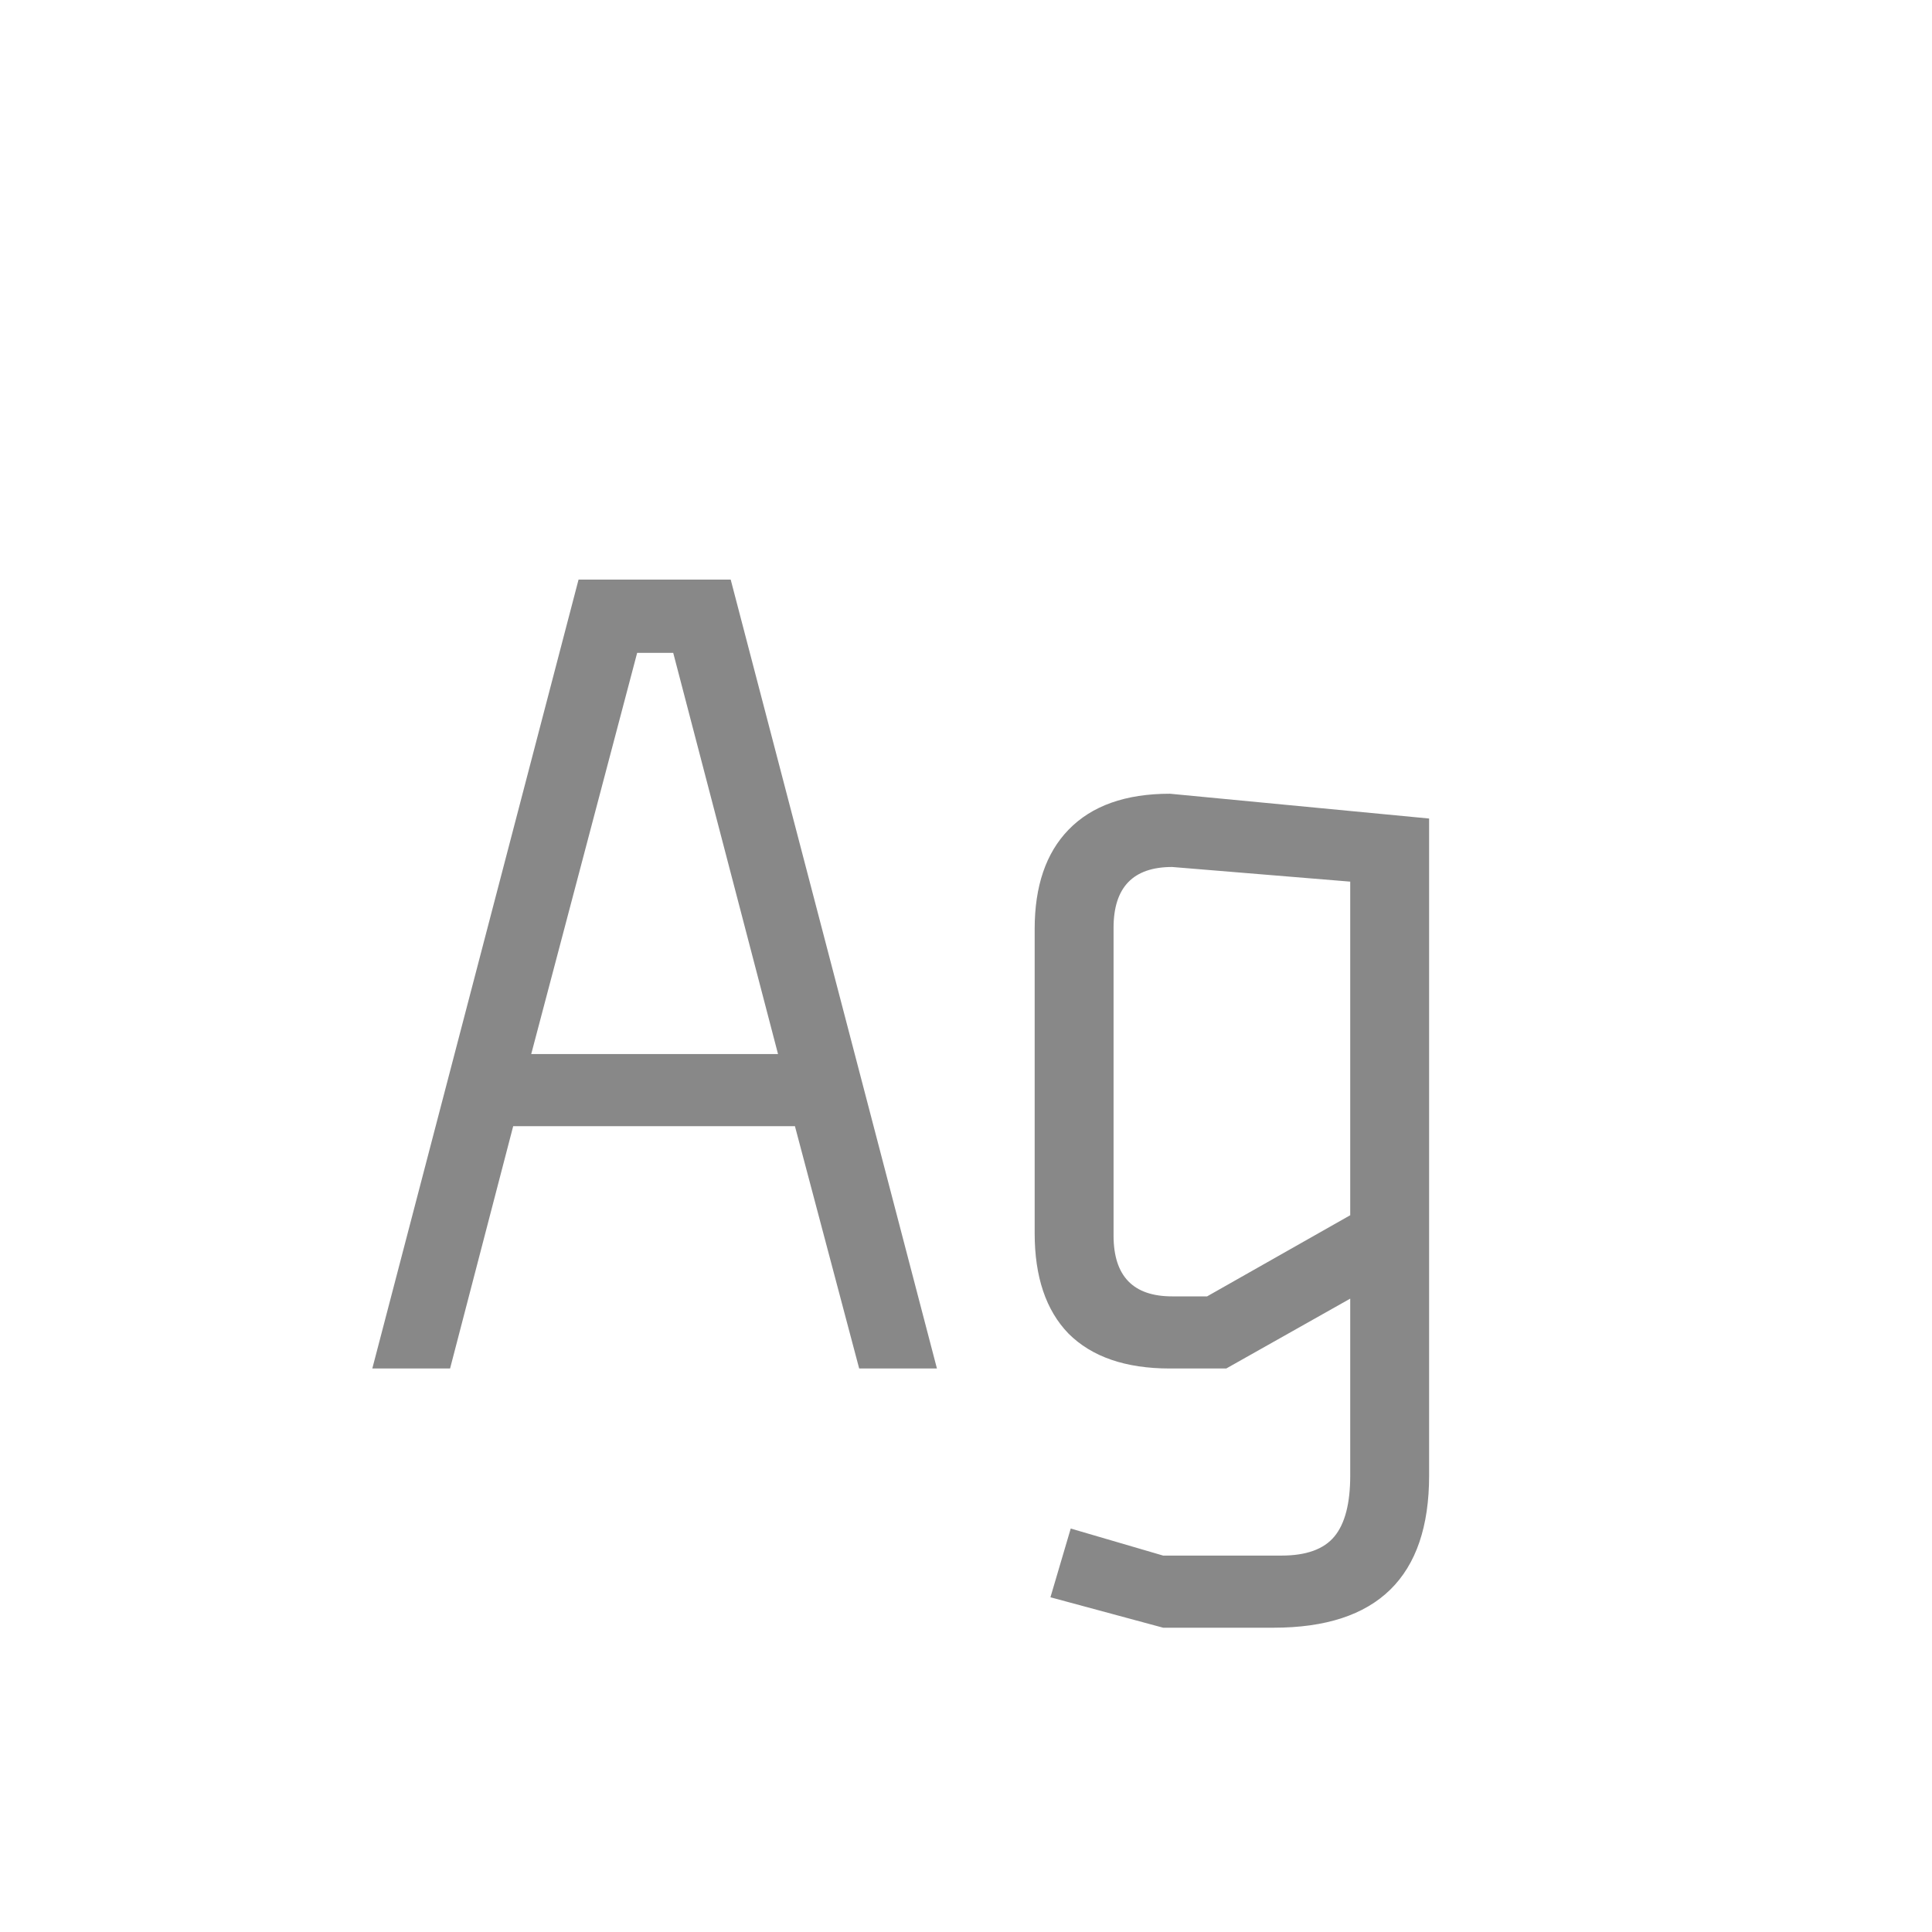 <svg width="24" height="24" viewBox="0 0 24 24" fill="none" xmlns="http://www.w3.org/2000/svg">
<path d="M9.665 13.094L8.363 8.11H7.915L6.599 13.094H9.665ZM6.375 13.99L5.591 17H4.625L7.187 7.2H9.077L11.639 17H10.673L9.875 13.99H6.375ZM14.449 19.324H15.919C16.227 19.324 16.446 19.245 16.577 19.086C16.708 18.927 16.773 18.675 16.773 18.33V16.132L15.233 17H14.533C13.982 17 13.562 16.855 13.273 16.566C12.993 16.277 12.853 15.861 12.853 15.32V11.54C12.853 11.008 12.993 10.597 13.273 10.308C13.562 10.009 13.982 9.86 14.533 9.86L17.753 10.168V18.33C17.753 19.59 17.109 20.22 15.821 20.22H14.449L13.049 19.842L13.301 18.988L14.449 19.324ZM14.995 16.104L16.773 15.096V10.952L14.561 10.77C14.076 10.77 13.833 11.022 13.833 11.526V15.348C13.833 15.852 14.076 16.104 14.561 16.104H14.995Z" fill="#888888"/>
</svg>
